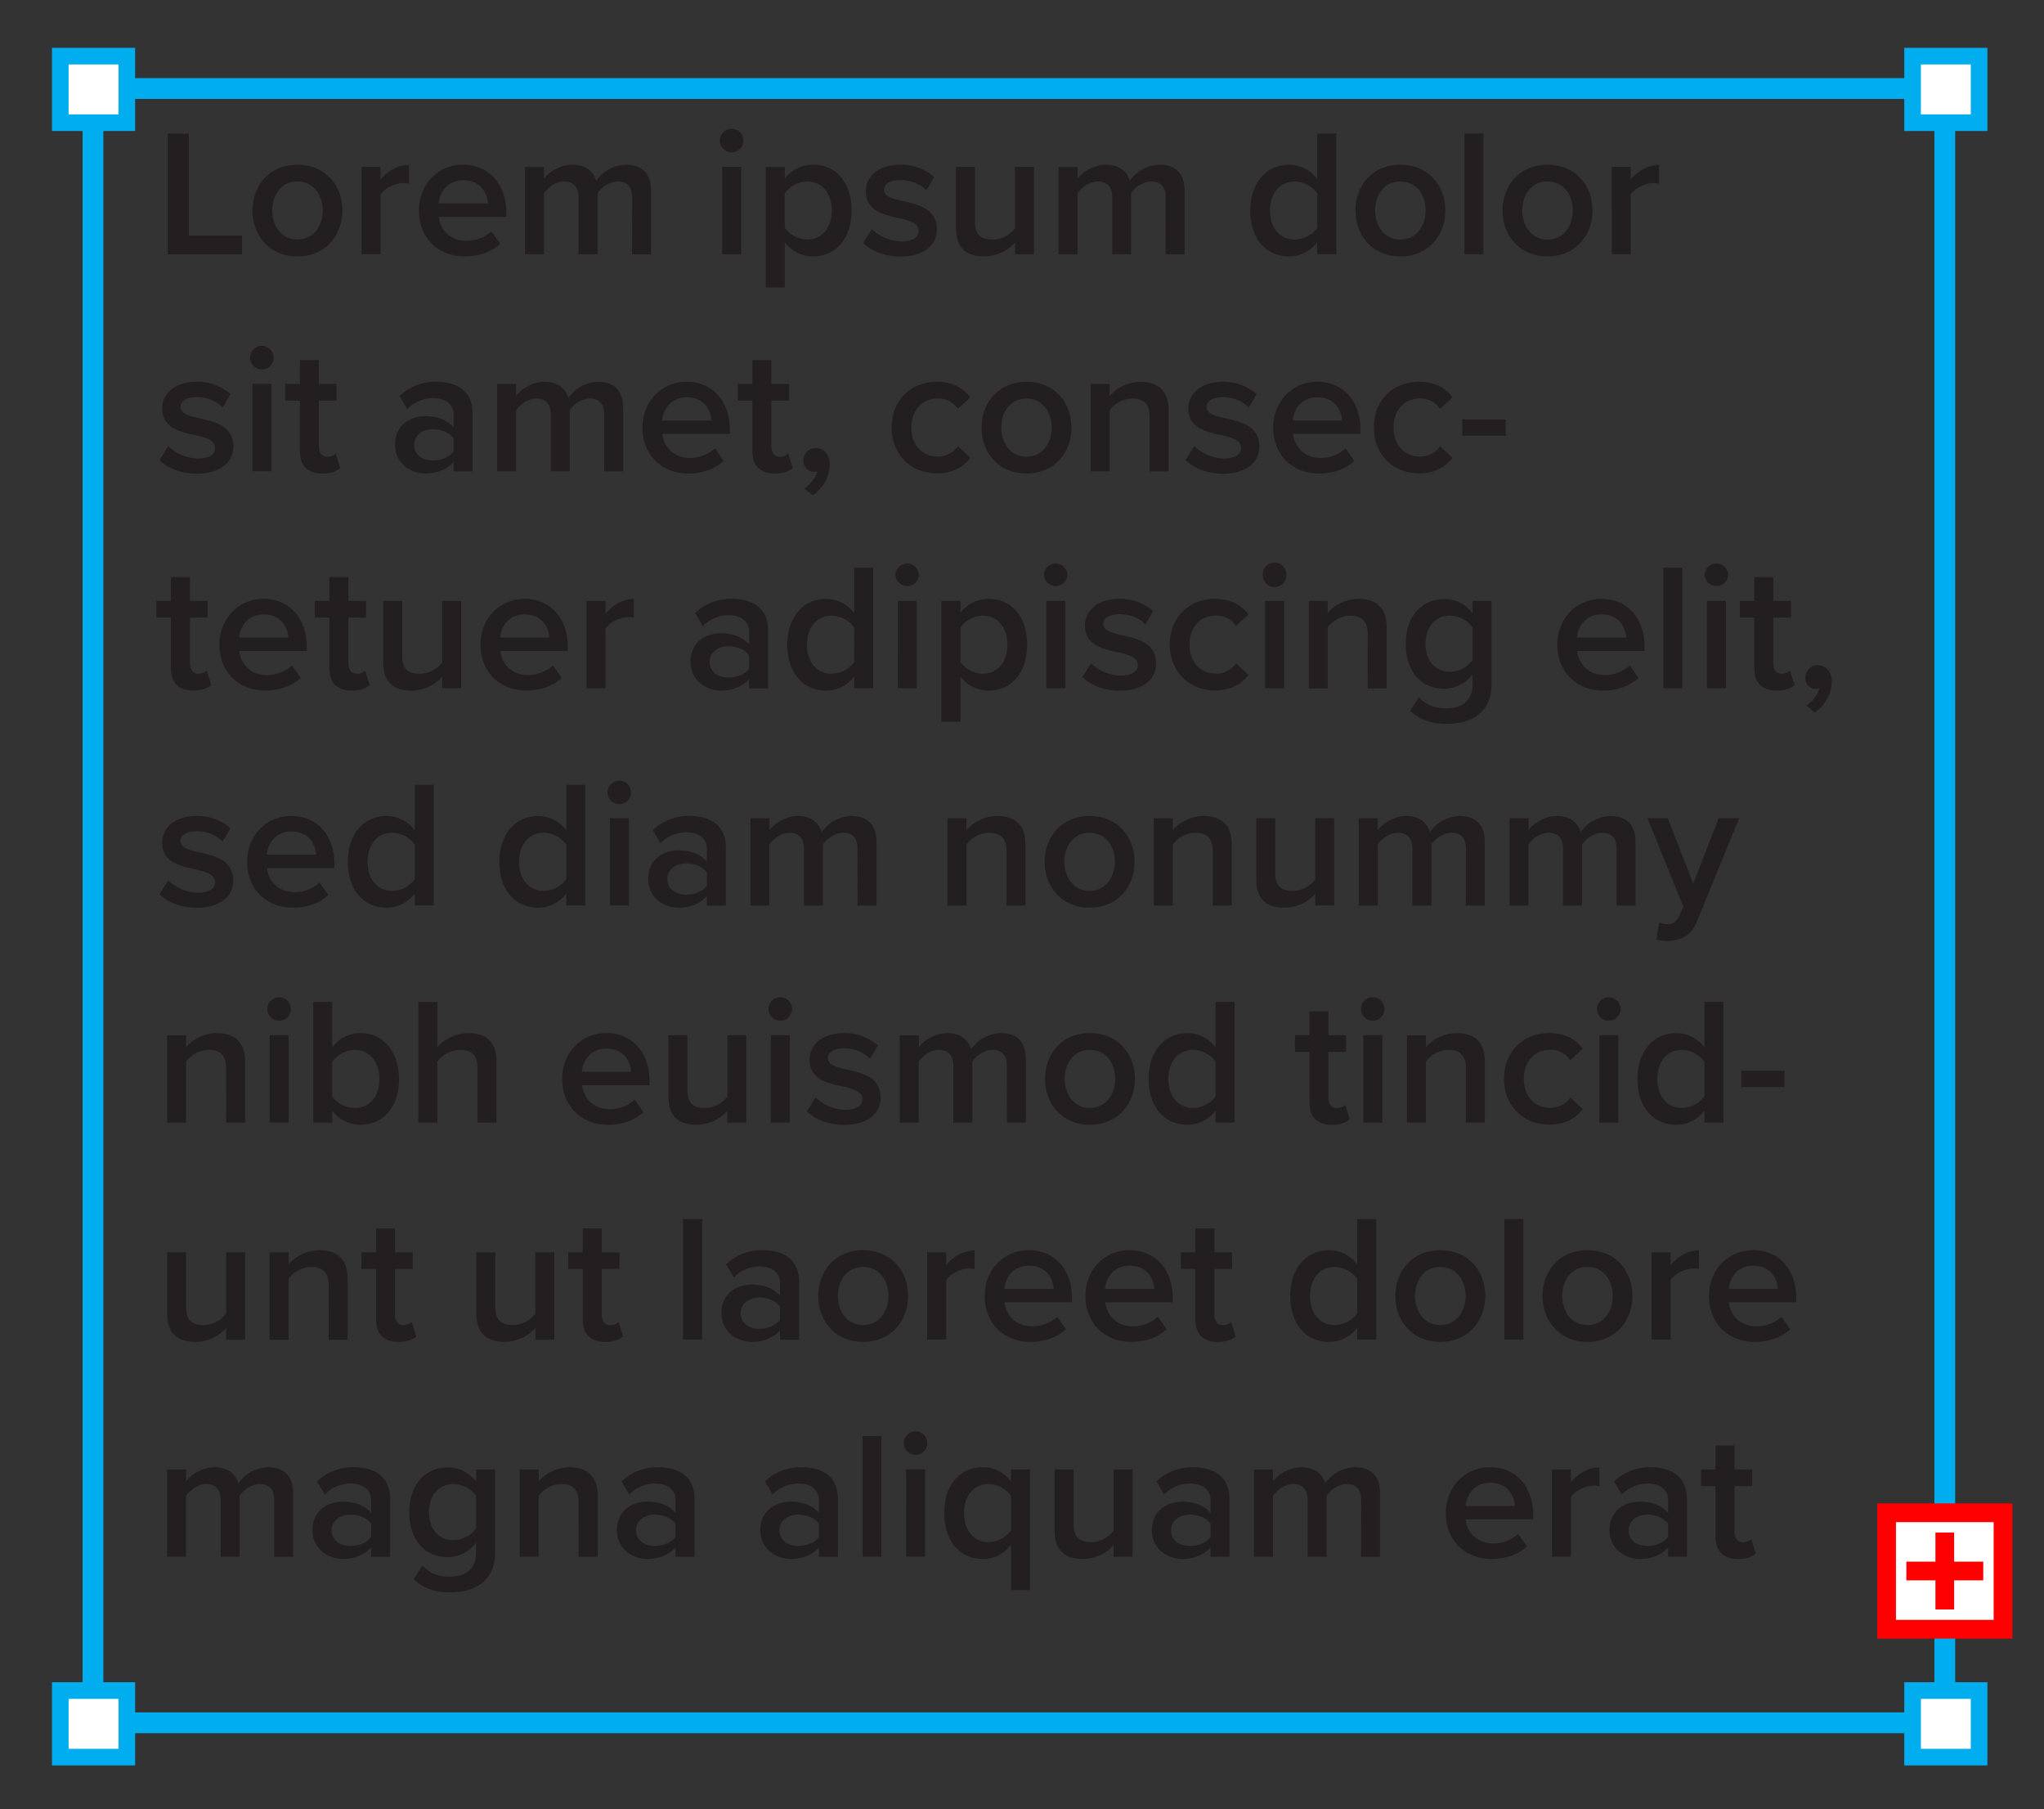 <svg xmlns="http://www.w3.org/2000/svg" xmlns:xlink="http://www.w3.org/1999/xlink" id="Layer_1" viewBox="0 0 983.22 870.1" width="983.22" height="870.1"><rect x="0" y="0" width="983.22" height="870.1" fill="#333333" stroke="none"/><defs><style>.cls-1,.cls-4{fill:#fff}.cls-1,.cls-2{stroke:#00adee}.cls-1,.cls-2,.cls-4,.cls-5{stroke-miterlimit:10}.cls-1{stroke-width:8px}.cls-2,.cls-5{fill:none}.cls-2{stroke-width:10px}.cls-3{fill:#231f20}.cls-4,.cls-5{stroke:red;stroke-width:9px}</style><symbol id="Corner_Handle" viewBox="0 0 40 40"><path d="M4 4h32v32H4z" class="cls-1"/></symbol></defs><path d="M44.73 42.57H935.5V828.5H44.73z" class="cls-2"/><use width="40" height="40" transform="translate(25 23)" xlink:href="#Corner_Handle"/><use width="40" height="40" transform="translate(916 23)" xlink:href="#Corner_Handle"/><use width="40" height="40" transform="translate(25 809)" xlink:href="#Corner_Handle"/><use width="40" height="40" transform="translate(916 809)" xlink:href="#Corner_Handle"/><path d="M80.65 64.24h10.18v49.07h25.58v9H80.65zm40.81 36.97c0-12 8.26-22 21.58-22 13.49 0 21.66 10 21.66 22s-8.18 22.1-21.66 22.1c-13.32 0-21.58-10-21.58-22.1zm33.76 0c0-7.4-4.35-13.92-12.18-13.92s-12.09 6.53-12.09 13.92 4.35 14 12.09 14 12.17-6.51 12.17-14zm18.7-20.96h9.14v6.18c3.13-4 8.18-7.13 13.66-7.13v9a13.48 13.48 0 0 0-2.87-.26c-3.83 0-9 2.61-10.79 5.57v28.62h-9.14zm48.89-1.05c12.62 0 20.71 9.66 20.71 22.88v2.18h-32.45c.7 6.35 5.48 11.57 13.4 11.57a17.79 17.79 0 0 0 11.92-4.61l4.18 6c-4.18 4-10.35 6.09-17.05 6.09-12.62 0-22-8.79-22-22.1-.02-12.21 8.85-22.01 21.29-22.01zM211 97.82h23.67c-.17-5-3.57-11.14-11.83-11.14-7.84 0-11.43 6.01-11.84 11.14zm93.07-2.96c0-4.52-2-7.57-6.87-7.57-4.09 0-7.92 2.87-9.74 5.57v29.41h-9.14V94.86c0-4.52-2-7.57-7-7.57-4 0-7.74 2.87-9.66 5.66v29.32h-9.14v-42h9.14V86c1.74-2.61 7.31-6.79 13.66-6.79s10.09 3.13 11.48 7.74a17.82 17.82 0 0 1 14.27-7.74c7.74 0 12.09 4.18 12.09 12.7v30.37h-9.14zm42.19-27.23a5.66 5.66 0 1 1 5.66 5.66 5.7 5.7 0 0 1-5.66-5.66zm1.13 12.62h9.14v42h-9.14zm20.97 58.03v-58h9.14V86a16.77 16.77 0 0 1 13.5-6.8c10.88 0 18.62 8.18 18.62 22s-7.74 22.1-18.62 22.1a16.5 16.5 0 0 1-13.49-6.87v21.84zm19.92-51a13.64 13.64 0 0 0-10.79 5.66v16.62a13.88 13.88 0 0 0 10.79 5.66c7.22 0 11.83-5.83 11.83-14s-4.61-13.93-11.83-13.93zm31.06 22.9a21.69 21.69 0 0 0 14.27 5.92c5.48 0 8.27-2 8.27-5.13 0-3.65-4.44-5-9.57-6.09-7.22-1.57-15.83-3.48-15.83-12.88 0-6.87 5.92-12.79 16.53-12.79a24 24 0 0 1 16.36 5.92l-3.83 6.44c-2.52-2.87-7.22-5-12.44-5-4.79 0-7.83 1.74-7.83 4.7 0 3.22 4.18 4.35 9.14 5.48 7.31 1.57 16.27 3.65 16.27 13.57 0 7.4-6.18 13.05-17.49 13.05-7.13 0-13.66-2.26-18-6.53zm68.9 6.52a20.14 20.14 0 0 1-14.88 6.61c-9 0-13.49-4.7-13.49-13.31V80.25H469v26.45c0 6.53 3.31 8.53 8.44 8.53a14 14 0 0 0 10.79-5.48v-29.5h9.14v42h-9.14zm72.48-21.84c0-4.52-2-7.57-6.87-7.57-4.09 0-7.92 2.87-9.74 5.57v29.41H535V94.86c0-4.52-2-7.57-7-7.57-4 0-7.74 2.87-9.66 5.66v29.32h-9.14v-42h9.14V86c1.74-2.61 7.31-6.79 13.66-6.79s10.09 3.13 11.48 7.74a17.82 17.82 0 0 1 14.27-7.74c7.74 0 12.09 4.18 12.09 12.7v30.37h-9.14zm72.9 21.67a17 17 0 0 1-13.49 6.79c-10.79 0-18.71-8.18-18.71-22 0-13.57 7.83-22.1 18.71-22.1a16.86 16.86 0 0 1 13.49 6.87V64.24h9.14v58h-9.14zm0-23.58a13.81 13.81 0 0 0-10.87-5.66c-7.22 0-11.83 5.83-11.83 14s4.61 13.92 11.83 13.92a13.73 13.73 0 0 0 10.88-5.57zm18.38 8.26c0-12 8.26-22 21.58-22 13.49 0 21.66 10 21.66 22s-8.18 22.1-21.66 22.1c-13.34 0-21.58-10-21.58-22.1zm33.76 0c0-7.4-4.35-13.92-12.18-13.92s-12.09 6.53-12.09 13.92 4.35 14 12.09 14 12.15-6.51 12.15-14zm18.67-36.97h9.14v58h-9.14zm18.36 36.97c0-12 8.26-22 21.58-22 13.49 0 21.66 10 21.66 22s-8.18 22.1-21.66 22.1c-13.31 0-21.58-10-21.58-22.1zm33.76 0c0-7.4-4.35-13.92-12.18-13.92s-12.09 6.53-12.09 13.92 4.35 14 12.09 14 12.18-6.51 12.18-14zm18.7-20.96h9.14v6.18c3.13-4 8.18-7.13 13.66-7.13v9a13.48 13.48 0 0 0-2.87-.26c-3.83 0-9 2.61-10.79 5.57v28.62h-9.14zM80.92 214.58a21.69 21.69 0 0 0 14.27 5.92c5.48 0 8.27-2 8.27-5.13 0-3.65-4.44-5-9.57-6.09C86.66 207.7 78 205.79 78 196.39c0-6.87 5.92-12.79 16.53-12.79a24 24 0 0 1 16.36 5.92L107.1 196c-2.52-2.87-7.22-5-12.44-5-4.79 0-7.83 1.74-7.83 4.7 0 3.22 4.18 4.35 9.14 5.48 7.31 1.57 16.27 3.65 16.27 13.57 0 7.4-6.18 13.05-17.49 13.05-7.13 0-13.66-2.26-18-6.53zm39.4-42.58a5.66 5.66 0 1 1 5.66 5.66 5.7 5.7 0 0 1-5.66-5.66zm1.13 12.62h9.14v42h-9.14zm22.8 32.31v-24.28h-7v-8h7v-11.49h9.14v11.49h8.53v8h-8.53v22c0 2.87 1.39 5 4 5a5.9 5.9 0 0 0 4.09-1.48l2.17 6.87c-1.65 1.57-4.35 2.7-8.61 2.7-7.04-.03-10.79-3.85-10.79-10.81zm73.95 5.22c-3.13 3.57-8 5.57-13.57 5.57-6.87 0-14.62-4.61-14.62-13.92 0-9.66 7.74-13.66 14.62-13.66 5.66 0 10.53 1.83 13.57 5.39v-6.26c0-4.87-4-7.83-9.83-7.83a17.21 17.21 0 0 0-12.44 5.31l-3.74-6.35a25 25 0 0 1 17.66-6.79c9.31 0 17.49 3.92 17.49 15.23v27.84h-9.14zm0-11.4c-2.09-2.87-6-4.35-10-4.35-5.13 0-9 3-9 7.57s3.83 7.48 9 7.48c4 0 7.92-1.48 10-4.35zm72.47-11.49c0-4.52-2-7.57-6.87-7.57-4.09 0-7.92 2.87-9.74 5.57v29.41h-9.14v-27.41c0-4.52-2-7.57-7-7.57-4 0-7.74 2.87-9.66 5.66v29.32h-9.14v-42h9.14v5.74c1.74-2.61 7.31-6.79 13.66-6.79s10.09 3.13 11.48 7.74a17.82 17.82 0 0 1 14.27-7.74c7.74 0 12.09 4.18 12.09 12.7v30.37h-9.14zm39.67-15.66c12.62 0 20.71 9.66 20.71 22.88v2.18H318.6c.7 6.35 5.48 11.57 13.4 11.57a17.79 17.79 0 0 0 11.92-4.61l4.18 6c-4.18 4-10.35 6.09-17.05 6.09-12.62 0-22-8.79-22-22.1-.05-12.18 8.85-22.01 21.29-22.01zm-11.83 18.62h23.67c-.17-5-3.57-11.14-11.83-11.14-7.84 0-11.41 6.01-11.84 11.14zm43.41 14.71v-24.28h-7v-8h7v-11.49h9.14v11.49h8.53v8h-8.53v22c0 2.87 1.39 5 4 5a5.9 5.9 0 0 0 4.09-1.48l2.17 6.87c-1.65 1.57-4.35 2.7-8.61 2.7-7.05-.03-10.79-3.85-10.79-10.81zm24.97 17.92c2.78-1.65 5.66-5.22 6.26-8.18a5.68 5.68 0 0 1-1.48.26 5.19 5.19 0 0 1-5.22-5.48 6 6 0 0 1 5.92-6c3.57 0 6.79 2.87 6.79 7.92 0 6-3.39 11.49-8.18 14.88zm63.77-51.25c8.18 0 13.14 3.48 16.1 7.48l-6 5.57a11.22 11.22 0 0 0-9.66-5c-7.66 0-12.7 5.74-12.7 13.92s5 14 12.7 14a11.42 11.42 0 0 0 9.66-5l6 5.57c-3 4-7.92 7.48-16.1 7.48-12.79 0-21.75-9.31-21.75-22.1s8.96-21.92 21.75-21.92zm21.49 22.01c0-12 8.26-22 21.58-22 13.49 0 21.66 10 21.66 22s-8.18 22.1-21.66 22.1c-13.32 0-21.58-10-21.58-22.1zm33.76 0c0-7.4-4.35-13.92-12.18-13.92s-12.09 6.53-12.09 13.92 4.35 14 12.09 14 12.17-6.51 12.17-14zm47.09-5.22c0-6.53-3.31-8.7-8.44-8.7a13.83 13.83 0 0 0-10.79 5.66v29.32h-9.14v-42h9.14v5.74a19.88 19.88 0 0 1 14.79-6.79c9 0 13.57 4.87 13.57 13.49v29.58H553zm21.46 14.19a21.69 21.69 0 0 0 14.27 5.92c5.48 0 8.27-2 8.27-5.13 0-3.65-4.44-5-9.57-6.09-7.22-1.57-15.83-3.48-15.83-12.88 0-6.87 5.92-12.79 16.53-12.79a24 24 0 0 1 16.36 5.92l-3.84 6.47c-2.52-2.87-7.22-5-12.44-5-4.79 0-7.83 1.74-7.83 4.7 0 3.22 4.18 4.35 9.14 5.48 7.31 1.57 16.27 3.65 16.27 13.57 0 7.4-6.18 13.05-17.49 13.05-7.13 0-13.66-2.26-18-6.53zm59.24-30.98c12.62 0 20.71 9.66 20.71 22.88v2.18H622c.7 6.35 5.48 11.57 13.4 11.57a17.79 17.79 0 0 0 11.92-4.61l4.18 6c-4.18 4-10.35 6.09-17.05 6.09-12.62 0-22-8.79-22-22.1-.06-12.18 8.81-22.01 21.25-22.01zm-11.83 18.62h23.67c-.17-5-3.57-11.14-11.83-11.14-7.84 0-11.4 6.01-11.84 11.14zm60.73-18.62c8.18 0 13.14 3.48 16.1 7.48l-6 5.57a11.22 11.22 0 0 0-9.66-5c-7.66 0-12.7 5.74-12.7 13.92s5 14 12.7 14a11.42 11.42 0 0 0 9.66-5l6 5.57c-3 4-7.92 7.48-16.1 7.48-12.79 0-21.75-9.31-21.75-22.1s8.96-21.92 21.75-21.92zm20.79 18.1h20.88v7.83h-20.88zM82.22 321.32V297h-7v-8h7v-11.44h9.14V289h8.53v8h-8.53v22c0 2.87 1.39 5 4 5a5.9 5.9 0 0 0 4.09-1.48l2.17 6.87c-1.65 1.57-4.35 2.7-8.61 2.7-7.01.02-10.79-3.8-10.79-10.77zM126.85 288c12.62 0 20.71 9.66 20.71 22.88v2.18h-32.45c.7 6.35 5.48 11.57 13.4 11.57a17.79 17.79 0 0 0 11.91-4.63l4.18 6c-4.18 4-10.35 6.09-17.05 6.09-12.62 0-22-8.79-22-22.1-.01-12.16 8.86-21.99 21.3-21.99zM115 306.62h23.67c-.17-5-3.57-11.14-11.83-11.14-7.84 0-11.39 6.01-11.84 11.14zm43.43 14.7V297h-7v-8h7v-11.44h9.14V289h8.53v8h-8.53v22c0 2.87 1.39 5 4 5a5.9 5.9 0 0 0 4.09-1.48l2.17 6.87c-1.65 1.57-4.35 2.7-8.61 2.7-7.05.02-10.79-3.8-10.79-10.77zm54.29 4.18a20.14 20.14 0 0 1-14.88 6.61c-9 0-13.49-4.7-13.49-13.31V289h9.14v26.5c0 6.53 3.31 8.53 8.44 8.53a14 14 0 0 0 10.79-5.48V289h9.14v42h-9.14zm39.67-37.5c12.62 0 20.71 9.66 20.71 22.88v2.18h-32.46c.7 6.35 5.48 11.57 13.4 11.57A17.79 17.79 0 0 0 266 320l4.18 6c-4.18 4-10.35 6.09-17.05 6.09-12.62 0-22-8.79-22-22.1-.06-12.16 8.82-21.99 21.26-21.99zm-11.83 18.62h23.67c-.17-5-3.57-11.14-11.83-11.14-7.84 0-11.4 6.01-11.84 11.14zM282.14 289h9.14v6.18c3.13-4 8.18-7.13 13.66-7.13v9a13.48 13.48 0 0 0-2.87-.26c-3.83 0-9 2.61-10.79 5.57v28.63h-9.14zm78.21 37.54c-3.13 3.57-8 5.57-13.57 5.57-6.87 0-14.62-4.61-14.62-13.92 0-9.66 7.74-13.66 14.62-13.66 5.66 0 10.53 1.83 13.57 5.39v-6.26c0-4.87-4-7.83-9.83-7.83a17.21 17.21 0 0 0-12.44 5.31l-3.74-6.35A25 25 0 0 1 352 288c9.31 0 17.49 3.92 17.49 15.23v27.84h-9.14zm0-11.4c-2.09-2.87-6-4.35-10-4.35-5.13 0-9 3-9 7.57s3.83 7.48 9 7.48c4 0 7.92-1.48 10-4.35zm50.55 10.19a17 17 0 0 1-13.49 6.79c-10.79 0-18.71-8.18-18.71-22 0-13.57 7.83-22.1 18.71-22.1a16.86 16.86 0 0 1 13.49 6.87V273h9.1v58h-9.1zm0-23.58a13.81 13.81 0 0 0-10.9-5.66c-7.22 0-11.83 5.83-11.83 14S392.8 324 400 324a13.73 13.73 0 0 0 10.88-5.57zm19.83-25.32a5.66 5.66 0 0 1 11.31 0 5.66 5.66 0 0 1-11.31 0zm1.14 12.57H441v42h-9.14zm20.96 58.08V289H462v5.74a16.77 16.77 0 0 1 13.45-6.74c10.88 0 18.62 8.18 18.62 22s-7.74 22.1-18.62 22.1a16.5 16.5 0 0 1-13.45-6.86v21.84zm19.92-51a13.64 13.64 0 0 0-10.75 5.67v16.62a13.88 13.88 0 0 0 10.76 5.63c7.22 0 11.83-5.83 11.83-14s-4.59-13.91-11.83-13.91zm29.41-19.65a5.66 5.66 0 0 1 11.31 0 5.66 5.66 0 0 1-11.31 0zm1.13 12.57h9.14v42h-9.14zm21.49 30a21.69 21.69 0 0 0 14.22 5.89c5.48 0 8.27-2 8.27-5.13 0-3.65-4.44-5-9.57-6.09-7.22-1.57-15.83-3.48-15.83-12.88 0-6.87 5.92-12.79 16.53-12.79a24 24 0 0 1 16.36 5.92l-3.76 6.44c-2.52-2.87-7.22-5-12.44-5-4.79 0-7.83 1.74-7.83 4.7 0 3.22 4.18 4.35 9.14 5.48 7.31 1.57 16.27 3.65 16.27 13.57 0 7.4-6.18 13.05-17.49 13.05-7.13 0-13.66-2.26-18-6.53zm59.68-31c8.18 0 13.14 3.48 16.1 7.48l-6 5.57a11.22 11.22 0 0 0-9.66-5c-7.66 0-12.7 5.74-12.7 13.92s5 14 12.7 14a11.42 11.42 0 0 0 9.66-5l6 5.57c-3 4-7.92 7.48-16.1 7.48-12.79 0-21.75-9.31-21.75-22.1S571.67 288 584.46 288zm22.97-11.57a5.66 5.66 0 1 1 11.31 0 5.66 5.66 0 1 1-11.31 0zm1.13 12.57h9.14v42h-9.14zm49.33 15.79c0-6.53-3.31-8.7-8.44-8.7a13.83 13.83 0 0 0-10.79 5.66v29.32h-9.14V289h9.14v5.74a19.88 19.88 0 0 1 14.79-6.74c9 0 13.57 4.87 13.57 13.49v29.58h-9.14zm24.7 30.46c3.39 3.92 7.74 5.39 13.31 5.39 6 0 12.44-2.78 12.44-11.4v-5a17.06 17.06 0 0 1-13.49 7c-10.7 0-18.62-7.74-18.62-21.58 0-13.57 7.83-21.58 18.62-21.58a16.74 16.74 0 0 1 13.49 6.87V289h9.14v39.85c0 15.14-11.22 19.23-21.58 19.23-7.13 0-12.44-1.57-17.58-6.26zm25.75-33.5a13.64 13.64 0 0 0-10.79-5.66c-7.22 0-11.83 5.39-11.83 13.49s4.61 13.49 11.83 13.49a13.63 13.63 0 0 0 10.79-5.66zM770.38 288c12.62 0 20.71 9.66 20.71 22.88v2.18h-32.46c.7 6.35 5.48 11.57 13.4 11.57A17.79 17.79 0 0 0 784 320l4.18 6c-4.18 4-10.35 6.09-17.05 6.09-12.62 0-22-8.79-22-22.1-.07-12.16 8.81-21.99 21.25-21.99zm-11.83 18.62h23.67c-.17-5-3.57-11.14-11.83-11.14-7.84 0-11.39 6.01-11.85 11.14zM800.13 273h9.14v58h-9.14zm19.87 3.43a5.66 5.66 0 0 1 11.31 0 5.66 5.66 0 0 1-11.31 0zm1.1 12.57h9.14v42h-9.14zm22.79 32.32V297h-7v-8h7v-11.44H853V289h8.53v8H853v22c0 2.87 1.39 5 4 5a5.9 5.9 0 0 0 4.09-1.48l2.17 6.87c-1.65 1.57-4.35 2.7-8.61 2.7-7.02.02-10.76-3.8-10.76-10.77zm24.97 17.93c2.78-1.65 5.66-5.22 6.26-8.18a5.68 5.68 0 0 1-1.48.26 5.19 5.19 0 0 1-5.22-5.48 6 6 0 0 1 5.92-6c3.57 0 6.79 2.87 6.79 7.92 0 6-3.39 11.49-8.18 14.88zM80.92 423.38a21.69 21.69 0 0 0 14.27 5.92c5.48 0 8.27-2 8.27-5.13 0-3.65-4.44-5-9.57-6.09C86.66 416.5 78 414.59 78 405.19c0-6.87 5.92-12.79 16.53-12.79a24 24 0 0 1 16.36 5.92l-3.83 6.44c-2.52-2.87-7.22-5-12.44-5-4.79 0-7.83 1.74-7.83 4.7 0 3.22 4.18 4.35 9.14 5.48 7.31 1.57 16.27 3.65 16.27 13.57 0 7.4-6.18 13.05-17.49 13.05-7.13 0-13.66-2.26-18-6.53zm59.24-30.98c12.62 0 20.71 9.66 20.71 22.88v2.18h-32.45c.7 6.35 5.48 11.57 13.4 11.57a17.79 17.79 0 0 0 11.92-4.61l4.18 6c-4.18 4-10.35 6.09-17.05 6.09-12.62 0-22-8.79-22-22.1-.02-12.18 8.85-22.01 21.29-22.01zM128.33 411H152c-.17-5-3.57-11.14-11.83-11.14-7.84.02-11.41 6.03-11.84 11.14zm71.17 18.73a17 17 0 0 1-13.5 6.78c-10.79 0-18.71-8.18-18.71-22 0-13.57 7.83-22.1 18.71-22.1a16.86 16.86 0 0 1 13.49 6.87v-21.84h9.14v58h-9.13zm0-23.58a13.81 13.81 0 0 0-10.87-5.66c-7.22 0-11.83 5.83-11.83 14s4.61 13.92 11.83 13.92a13.73 13.73 0 0 0 10.88-5.57zm72.9 23.58a17 17 0 0 1-13.49 6.79c-10.79 0-18.71-8.18-18.71-22 0-13.57 7.83-22.1 18.71-22.1a16.86 16.86 0 0 1 13.49 6.87v-21.85h9.14v58h-9.14zm0-23.58a13.81 13.81 0 0 0-10.87-5.66c-7.22 0-11.83 5.83-11.83 14s4.61 13.92 11.83 13.92a13.73 13.73 0 0 0 10.88-5.57zm19.83-25.32a5.66 5.66 0 0 1 11.31 0 5.66 5.66 0 1 1-11.31 0zm1.13 12.62h9.14v42h-9.14zm46.64 37.5c-3.13 3.57-8 5.57-13.57 5.57-6.87 0-14.62-4.61-14.62-13.92 0-9.66 7.74-13.66 14.62-13.66 5.66 0 10.53 1.83 13.57 5.39v-6.26c0-4.87-4-7.83-9.83-7.83a17.21 17.21 0 0 0-12.44 5.31l-3.73-6.36a25 25 0 0 1 17.66-6.79c9.31 0 17.49 3.92 17.49 15.23v27.84H340zm0-11.4c-2.09-2.87-6-4.35-10-4.35-5.13 0-9 3-9 7.57s3.83 7.48 9 7.48c4 0 7.92-1.48 10-4.35zm72.47-11.49c0-4.52-2-7.57-6.87-7.57-4.09 0-7.92 2.87-9.74 5.57v29.41h-9.14v-27.41c0-4.52-2-7.57-7-7.57-4 0-7.74 2.87-9.66 5.66v29.32H361v-42h9.14v5.74c1.74-2.61 7.31-6.79 13.66-6.79s10.09 3.13 11.48 7.74a17.82 17.82 0 0 1 14.27-7.74c7.74 0 12.09 4.18 12.09 12.7v30.37h-9.14zm71.69 1.13c0-6.53-3.31-8.7-8.44-8.7a13.83 13.83 0 0 0-10.79 5.66v29.32h-9.14v-42h9.14v5.74a19.88 19.88 0 0 1 14.79-6.79c9 0 13.57 4.87 13.57 13.49v29.58h-9.14zm18.35 5.22c0-12 8.26-22 21.58-22 13.49 0 21.66 10 21.66 22s-8.18 22.1-21.66 22.1c-13.31 0-21.58-10-21.58-22.1zm33.76 0c0-7.4-4.35-13.92-12.18-13.92S512 407 512 414.41s4.35 14 12.09 14 12.18-6.51 12.18-14zm47.07-5.22c0-6.53-3.31-8.7-8.44-8.7a13.83 13.83 0 0 0-10.79 5.66v29.32H555v-42h9.14v5.74a19.88 19.88 0 0 1 14.79-6.79c9 0 13.57 4.87 13.57 13.49v29.58h-9.14zm49.32 20.71a20.14 20.14 0 0 1-14.88 6.61c-9 0-13.49-4.7-13.49-13.31v-29.75h9.14v26.45c0 6.53 3.31 8.53 8.44 8.53a14 14 0 0 0 10.79-5.48v-29.5h9.14v42h-9.14zm72.48-21.84c0-4.52-2-7.57-6.87-7.57-4.09 0-7.92 2.87-9.74 5.57v29.41h-9.14v-27.41c0-4.52-2-7.57-7-7.57-4 0-7.74 2.87-9.66 5.66v29.32h-9.14v-42h9.14v5.74c1.74-2.61 7.31-6.79 13.66-6.79s10.09 3.13 11.48 7.74a17.82 17.82 0 0 1 14.27-7.74c7.74 0 12.09 4.18 12.09 12.7v30.37h-9.14zm72.47 0c0-4.52-2-7.57-6.87-7.57-4.09 0-7.92 2.87-9.74 5.57v29.41h-9.14v-27.41c0-4.52-2-7.57-7-7.57-4 0-7.74 2.87-9.66 5.66v29.32h-9.1v-42h9.14v5.74c1.74-2.61 7.31-6.79 13.66-6.79s10.09 3.13 11.48 7.74a17.82 17.82 0 0 1 14.27-7.74c7.74 0 12.09 4.18 12.09 12.7v30.37h-9.14zm24.01 36.37c2.87 0 4.79-.87 6-3.65l2.09-4.79-17.23-42.55h9.74l12.27 31.5 12.27-31.5h9.83L816.32 443c-2.87 7.13-7.92 9.4-14.44 9.48a25.88 25.88 0 0 1-5.13-.61l1.39-8.18a9.56 9.56 0 0 0 3.48.74zm-692.86 69.16c0-6.53-3.31-8.7-8.44-8.7a13.83 13.83 0 0 0-10.79 5.66v29.32h-9.14v-42h9.14v5.74a19.88 19.88 0 0 1 14.79-6.79c9 0 13.57 4.87 13.57 13.49v29.58h-9.14zm19.83-28.36a5.66 5.66 0 1 1 5.66 5.66 5.7 5.7 0 0 1-5.66-5.66zm1.13 12.62h9.14v42h-9.14zm20.97-16.01h9.14v21.84a16.62 16.62 0 0 1 13.49-6.87c10.79 0 18.62 8.53 18.62 22.1 0 13.83-7.92 22-18.62 22a16.9 16.9 0 0 1-13.49-6.79v5.74h-9.14zm19.92 51c7.31 0 11.92-5.74 11.92-13.92s-4.61-14-11.92-14a13.71 13.71 0 0 0-10.79 5.74v16.62c2 3.11 6.53 5.54 10.79 5.54zm59.08-19.42c0-6.53-3.39-8.53-8.53-8.53a14.12 14.12 0 0 0-10.79 5.66v29.32h-9.14v-58h9.14v21.75a20.09 20.09 0 0 1 14.88-6.79c9 0 13.57 4.7 13.57 13.31v29.76h-9.14zm62.02-16.62c12.62 0 20.71 9.66 20.71 22.88v2.18H280c.7 6.35 5.48 11.57 13.4 11.57a17.79 17.79 0 0 0 11.92-4.61l4.18 6c-4.18 4-10.35 6.09-17.05 6.09-12.62 0-22-8.79-22-22.1-.05-12.18 8.82-22.01 21.26-22.01zm-11.83 18.62h23.67c-.17-5-3.57-11.14-11.83-11.14-7.84 0-11.4 6.01-11.84 11.14zm69.95 18.88a20.14 20.14 0 0 1-14.83 6.61c-9 0-13.49-4.7-13.49-13.31v-29.75h9.14v26.45c0 6.53 3.31 8.53 8.44 8.53a14 14 0 0 0 10.79-5.48v-29.5H359v42h-9.14zm19.83-49.07a5.66 5.66 0 1 1 5.66 5.66 5.7 5.7 0 0 1-5.66-5.66zm1.13 12.62h9.14v42h-9.14zm21.49 29.93a21.69 21.69 0 0 0 14.27 5.92c5.48 0 8.27-2 8.27-5.13 0-3.65-4.44-5-9.57-6.09-7.22-1.57-15.83-3.48-15.83-12.88 0-6.87 5.92-12.79 16.53-12.79a24 24 0 0 1 16.36 5.92l-3.83 6.44c-2.52-2.87-7.22-5-12.44-5-4.79 0-7.83 1.74-7.83 4.7 0 3.22 4.18 4.35 9.14 5.48 7.31 1.57 16.27 3.65 16.27 13.57 0 7.4-6.18 13.05-17.49 13.05-7.13 0-13.66-2.26-18-6.53zm92.05-15.32c0-4.52-2-7.57-6.87-7.57-4.09 0-7.92 2.87-9.74 5.57v29.41h-9.14v-27.41c0-4.52-2-7.57-7-7.57-4 0-7.74 2.87-9.66 5.66v29.32h-9.14v-42H442v5.74c1.74-2.61 7.31-6.79 13.66-6.79s10.09 3.13 11.48 7.74a17.82 17.82 0 0 1 14.27-7.74c7.74 0 12.09 4.18 12.09 12.7v30.37h-9.14zm18.35 6.35c0-12 8.26-22 21.58-22 13.49 0 21.66 10 21.66 22s-8.18 22.1-21.66 22.1c-13.31 0-21.58-10-21.58-22.1zm33.76 0c0-7.4-4.35-13.92-12.18-13.92s-12.09 6.53-12.09 13.92 4.35 14 12.09 14 12.18-6.51 12.18-14zm48.29 15.32a17 17 0 0 1-13.49 6.79c-10.79 0-18.71-8.18-18.71-22 0-13.57 7.83-22.1 18.71-22.1a16.86 16.86 0 0 1 13.49 6.87v-21.85h9.14v58h-9.14zm0-23.58a13.81 13.81 0 0 0-10.87-5.66c-7.22 0-11.83 5.83-11.83 14s4.61 13.92 11.83 13.92a13.73 13.73 0 0 0 10.88-5.57zm45.15 19.58v-24.28h-7v-8h7v-11.49H639v11.49h8.53v8H639v22c0 2.87 1.39 5 4 5a5.9 5.9 0 0 0 4.09-1.48l2.17 6.87c-1.65 1.57-4.35 2.7-8.61 2.7-7.03-.03-10.77-3.86-10.77-10.81zm24.79-44.9a5.66 5.66 0 1 1 5.66 5.66 5.7 5.7 0 0 1-5.66-5.66zm1.13 12.62h9.14v42h-9.14zm49.33 15.74c0-6.53-3.31-8.7-8.44-8.7a13.83 13.83 0 0 0-10.79 5.66v29.32h-9.14v-42h9.14v5.74a19.88 19.88 0 0 1 14.79-6.79c9 0 13.57 4.87 13.57 13.49v29.58h-9.14zm40.11-16.79c8.18 0 13.14 3.48 16.1 7.48l-6 5.57a11.22 11.22 0 0 0-9.66-5c-7.66 0-12.7 5.74-12.7 13.92s5 14 12.7 14a11.42 11.42 0 0 0 9.66-5l6 5.57c-3 4-7.92 7.48-16.1 7.48-12.79 0-21.75-9.31-21.75-22.1s8.96-21.92 21.75-21.92zm22.96-11.57a5.66 5.66 0 1 1 5.66 5.66 5.7 5.7 0 0 1-5.66-5.66zm1.13 12.62h9.14v42h-9.14zm50.55 36.28a17 17 0 0 1-13.49 6.79c-10.79 0-18.71-8.18-18.71-22 0-13.57 7.83-22.1 18.71-22.1a16.86 16.86 0 0 1 13.49 6.87v-21.85H829v58h-9.14zm0-23.58a13.81 13.81 0 0 0-10.88-5.66c-7.22 0-11.83 5.83-11.83 14s4.61 13.92 11.83 13.92a13.73 13.73 0 0 0 10.88-5.57zm17.66 4.35h20.88v7.83h-20.88zM108.76 638.7a20.14 20.14 0 0 1-14.88 6.61c-9 0-13.49-4.7-13.49-13.31v-29.75h9.14v26.45c0 6.53 3.31 8.53 8.44 8.53a14 14 0 0 0 10.79-5.48v-29.5h9.14v42h-9.14zm49.32-20.7c0-6.53-3.31-8.7-8.44-8.7a13.83 13.83 0 0 0-10.79 5.66v29.32h-9.14v-42h9.14V608a19.88 19.88 0 0 1 14.79-6.79c9 0 13.57 4.87 13.57 13.49v29.58h-9.14zm22.8 16.53v-24.28h-7v-8h7v-11.49H190v11.49h8.53v8H190v22c0 2.87 1.39 5 4 5a5.9 5.9 0 0 0 4.09-1.48l2.17 6.87c-1.65 1.57-4.35 2.7-8.61 2.7-7.03-.03-10.77-3.85-10.77-10.81zm76.64 4.17a20.14 20.14 0 0 1-14.88 6.61c-9 0-13.49-4.7-13.49-13.31v-29.75h9.14v26.45c0 6.53 3.31 8.53 8.44 8.53a14 14 0 0 0 10.79-5.48v-29.5h9.14v42h-9.14zm22.79-4.17v-24.28h-7v-8h7v-11.49h9.14v11.49H298v8h-8.53v22c0 2.87 1.39 5 4 5a5.9 5.9 0 0 0 4.09-1.48l2.17 6.87c-1.65 1.57-4.35 2.7-8.61 2.7-7.06-.03-10.81-3.85-10.81-10.81zm48.29-48.29h9.14v58h-9.14zm46.63 53.51c-3.13 3.57-8 5.57-13.57 5.57-6.87 0-14.62-4.61-14.62-13.92 0-9.66 7.74-13.66 14.62-13.66 5.66 0 10.53 1.83 13.57 5.39v-6.26c0-4.87-4-7.83-9.83-7.83a17.21 17.21 0 0 0-12.4 5.3l-3.78-6.34a25 25 0 0 1 17.66-6.79c9.31 0 17.49 3.92 17.49 15.23v27.84h-9.14zm0-11.4c-2.09-2.87-6-4.35-10-4.35-5.13 0-9 3-9 7.57s3.83 7.48 9 7.48c4 0 7.92-1.48 10-4.35zm18.36-5.14c0-12 8.26-22 21.58-22 13.49 0 21.66 10 21.66 22s-8.18 22.1-21.66 22.1c-13.32 0-21.58-10-21.58-22.1zm33.76 0c0-7.4-4.35-13.92-12.18-13.92s-12.09 6.53-12.09 13.92 4.35 14 12.09 14 12.17-6.51 12.17-14zM446 602.25h9.14v6.18c3.13-4 8.18-7.13 13.66-7.13v9a13.48 13.48 0 0 0-2.87-.26c-3.83 0-9 2.61-10.79 5.57v28.63H446zm48.94-1.05c12.62 0 20.71 9.66 20.71 22.88v2.18H483.2c.7 6.35 5.48 11.57 13.4 11.57a17.79 17.79 0 0 0 11.92-4.61l4.18 6c-4.18 4-10.35 6.09-17.05 6.09-12.62 0-22-8.79-22-22.1-.02-12.21 8.85-22.01 21.29-22.01zm-11.83 18.62h23.67c-.17-5-3.57-11.14-11.83-11.14-7.84 0-11.41 6.01-11.84 11.14zm60.29-18.62c12.62 0 20.71 9.66 20.71 22.88v2.18h-32.46c.7 6.35 5.48 11.57 13.4 11.57a17.79 17.79 0 0 0 11.95-4.61l4.18 6c-4.18 4-10.35 6.09-17.05 6.09-12.62 0-22-8.79-22-22.1-.05-12.21 8.87-22.01 21.27-22.01zm-11.83 18.62h23.67c-.17-5-3.57-11.14-11.83-11.14-7.84 0-11.41 6.01-11.84 11.14zM575 634.53v-24.28h-7v-8h7v-11.49h9.14v11.49h8.53v8h-8.53v22c0 2.87 1.39 5 4 5a5.9 5.9 0 0 0 4.09-1.48l2.17 6.87c-1.65 1.57-4.35 2.7-8.61 2.7-7.07-.03-10.79-3.85-10.79-10.81zm77.84 4a17 17 0 0 1-13.49 6.79c-10.79 0-18.71-8.18-18.71-22 0-13.57 7.83-22.1 18.71-22.1a16.86 16.86 0 0 1 13.49 6.87v-21.85H662v58h-9.14zm0-23.58a13.81 13.81 0 0 0-10.84-5.66c-7.22 0-11.83 5.83-11.83 14s4.61 13.92 11.83 13.92a13.73 13.73 0 0 0 10.88-5.57zm18.36 8.26c0-12 8.26-22 21.58-22 13.49 0 21.66 10 21.66 22s-8.18 22.1-21.66 22.1c-13.32 0-21.58-10-21.58-22.1zm33.76 0c0-7.4-4.35-13.92-12.18-13.92s-12.09 6.53-12.09 13.92 4.35 14 12.09 14 12.22-6.51 12.22-14zm18.7-36.97h9.14v58h-9.14zM742 623.21c0-12 8.26-22 21.58-22 13.49 0 21.66 10 21.66 22s-8.18 22.1-21.66 22.1c-13.3 0-21.58-10-21.58-22.1zm33.76 0c0-7.4-4.35-13.92-12.18-13.92s-12.09 6.53-12.09 13.92 4.35 14 12.09 14 12.19-6.51 12.19-14zm18.72-20.96h9.14v6.18c3.13-4 8.18-7.13 13.66-7.13v9a13.48 13.48 0 0 0-2.87-.26c-3.83 0-9 2.61-10.79 5.57v28.63h-9.14zm48.89-1.05c12.62 0 20.71 9.66 20.71 22.88v2.18h-32.46c.7 6.35 5.48 11.57 13.4 11.57a17.79 17.79 0 0 0 11.92-4.61l4.18 6c-4.18 4-10.35 6.09-17.05 6.09-12.62 0-22-8.79-22-22.1-.02-12.21 8.86-22.01 21.3-22.01zm-11.83 18.62h23.66c-.17-5-3.57-11.14-11.83-11.14-7.83 0-11.37 6.01-11.83 11.14zM131.9 721.26c0-4.52-2-7.57-6.87-7.57-4.09 0-7.92 2.87-9.74 5.57v29.41h-9.14v-27.41c0-4.52-2-7.57-7-7.57-4 0-7.74 2.87-9.66 5.66v29.32h-9.1v-42h9.14v5.74c1.74-2.61 7.31-6.79 13.66-6.79s10.09 3.13 11.48 7.74a17.82 17.82 0 0 1 14.27-7.74c7.74 0 12.09 4.18 12.09 12.7v30.37h-9.13zm46.63 22.89c-3.13 3.57-8 5.57-13.57 5.57-6.87 0-14.62-4.61-14.62-13.92 0-9.66 7.74-13.66 14.62-13.66 5.66 0 10.53 1.83 13.57 5.39v-6.26c0-4.87-4-7.83-9.83-7.83a17.21 17.21 0 0 0-12.44 5.31l-3.74-6.35a25 25 0 0 1 17.66-6.79c9.31 0 17.49 3.92 17.49 15.23v27.84h-9.14zm0-11.4c-2.09-2.87-6-4.35-10-4.35-5.13 0-9 3-9 7.57s3.83 7.48 9 7.48c4 0 7.92-1.48 10-4.35zm24.71 20.1c3.39 3.92 7.74 5.39 13.31 5.39 6 0 12.44-2.78 12.44-11.4v-5a17.06 17.06 0 0 1-13.49 7c-10.7 0-18.62-7.74-18.62-21.58 0-13.57 7.83-21.58 18.62-21.58a16.74 16.74 0 0 1 13.5 6.8v-5.83h9.14v39.85c0 15.14-11.22 19.23-21.58 19.23-7.13 0-12.44-1.57-17.58-6.26zm25.76-33.5a13.64 13.64 0 0 0-10.79-5.66c-7.22 0-11.83 5.39-11.83 13.49s4.61 13.49 11.83 13.49A13.63 13.63 0 0 0 229 735zm49.32 3.04c0-6.53-3.31-8.7-8.44-8.7a13.83 13.83 0 0 0-10.79 5.66v29.32H250v-42h9.14v5.74a19.88 19.88 0 0 1 14.79-6.79c9 0 13.57 4.87 13.57 13.49v29.58h-9.14zm46.63 21.76c-3.13 3.57-8 5.57-13.57 5.57-6.87 0-14.62-4.61-14.62-13.92 0-9.66 7.74-13.66 14.62-13.66 5.66 0 10.53 1.83 13.57 5.39v-6.26c0-4.87-4-7.83-9.83-7.83a17.21 17.21 0 0 0-12.44 5.31l-3.74-6.35a25 25 0 0 1 17.66-6.79c9.31 0 17.49 3.92 17.49 15.23v27.84h-9.14zm0-11.4c-2.09-2.87-6-4.35-10-4.35-5.13 0-9 3-9 7.57s3.83 7.48 9 7.48c4 0 7.92-1.48 10-4.35zm68.99 11.4c-3.13 3.57-8 5.57-13.57 5.57-6.87 0-14.62-4.61-14.62-13.92 0-9.66 7.74-13.66 14.62-13.66 5.66 0 10.53 1.83 13.57 5.39v-6.26c0-4.87-4-7.83-9.83-7.83a17.21 17.21 0 0 0-12.44 5.31l-3.74-6.35a25 25 0 0 1 17.66-6.79c9.31 0 17.49 3.92 17.49 15.23v27.84h-9.14zm0-11.4c-2.09-2.87-6-4.35-10-4.35-5.13 0-9 3-9 7.57s3.83 7.48 9 7.48c4 0 7.92-1.48 10-4.35zm20.96-42.11h9.1v58h-9.1zm19.84 3.36a5.66 5.66 0 1 1 5.66 5.66 5.7 5.7 0 0 1-5.66-5.66zm1.13 12.62H445v42h-9.14zm50.46 58.06v-21.84a16.5 16.5 0 0 1-13.49 6.87c-10.88 0-18.62-8.27-18.62-22.1s7.74-22 18.62-22a16.77 16.77 0 0 1 13.49 6.79v-5.74h9.14v58zm0-45.33a13.64 13.64 0 0 0-10.79-5.66c-7.22 0-11.83 5.83-11.83 13.92s4.61 14 11.83 14a13.88 13.88 0 0 0 10.79-5.61zm49.33 23.75a20.14 20.14 0 0 1-14.88 6.61c-9 0-13.49-4.7-13.49-13.31v-29.75h9.14v26.45c0 6.53 3.31 8.53 8.44 8.53a14 14 0 0 0 10.79-5.48v-29.5h9.14v42h-9.14zm46.63 1.05c-3.13 3.57-8 5.57-13.57 5.57-6.87 0-14.62-4.61-14.62-13.92 0-9.66 7.74-13.66 14.62-13.66 5.66 0 10.53 1.83 13.57 5.39v-6.26c0-4.87-4-7.83-9.83-7.83a17.21 17.21 0 0 0-12.46 5.3l-3.74-6.35a25 25 0 0 1 17.66-6.79c9.31 0 17.49 3.92 17.49 15.23v27.84h-9.14zm0-11.4c-2.09-2.87-6-4.35-10-4.35-5.13 0-9 3-9 7.57s3.83 7.48 9 7.48c4 0 7.92-1.48 10-4.35zm72.47-11.49c0-4.52-2-7.57-6.87-7.57-4.09 0-7.92 2.87-9.74 5.57v29.41H629v-27.41c0-4.52-2-7.57-7-7.57-4 0-7.74 2.87-9.66 5.66v29.32h-9.14v-42h9.14v5.74c1.74-2.61 7.31-6.79 13.66-6.79s10.09 3.13 11.48 7.74a17.82 17.82 0 0 1 14.27-7.74c7.74 0 12.09 4.18 12.09 12.7v30.37h-9.14zm62.03-15.66c12.62 0 20.71 9.66 20.71 22.88v2.18H705c.7 6.35 5.48 11.57 13.4 11.57a17.79 17.79 0 0 0 11.92-4.61l4.18 6c-4.18 4-10.35 6.09-17.05 6.09-12.62 0-22-8.79-22-22.1.03-12.18 8.9-22.01 21.34-22.01zM705 724.22h23.67c-.17-5-3.57-11.14-11.83-11.14-7.84 0-11.45 6.01-11.84 11.14zm41.54-17.57h9.14v6.18c3.13-4 8.18-7.13 13.66-7.13v9a13.48 13.48 0 0 0-2.87-.26c-3.83 0-9 2.61-10.79 5.57v28.63h-9.14zm55.86 37.5c-3.13 3.57-8 5.57-13.57 5.57-6.87 0-14.62-4.61-14.62-13.92 0-9.66 7.74-13.66 14.62-13.66 5.66 0 10.53 1.83 13.57 5.39v-6.26c0-4.87-4-7.83-9.83-7.83a17.21 17.21 0 0 0-12.44 5.31l-3.74-6.35a25 25 0 0 1 17.61-6.8c9.31 0 17.49 3.92 17.49 15.23v27.84h-9.09zm0-11.4c-2.09-2.87-6-4.35-10-4.35-5.13 0-9 3-9 7.57s3.83 7.48 9 7.48c4 0 7.92-1.48 10-4.35zm22.79 6.18v-24.28h-7v-8h7v-11.49h9.14v11.49h8.53v8h-8.53v22c0 2.87 1.39 5 4 5a5.9 5.9 0 0 0 4.09-1.48l2.17 6.87c-1.65 1.57-4.35 2.7-8.61 2.7-7.05-.03-10.79-3.85-10.79-10.81z" class="cls-3"/><path d="M907.5 727.5h56v56h-56z" class="cls-4"/><path d="M935.5 737v37M917 755.5h37" class="cls-5"/></svg>